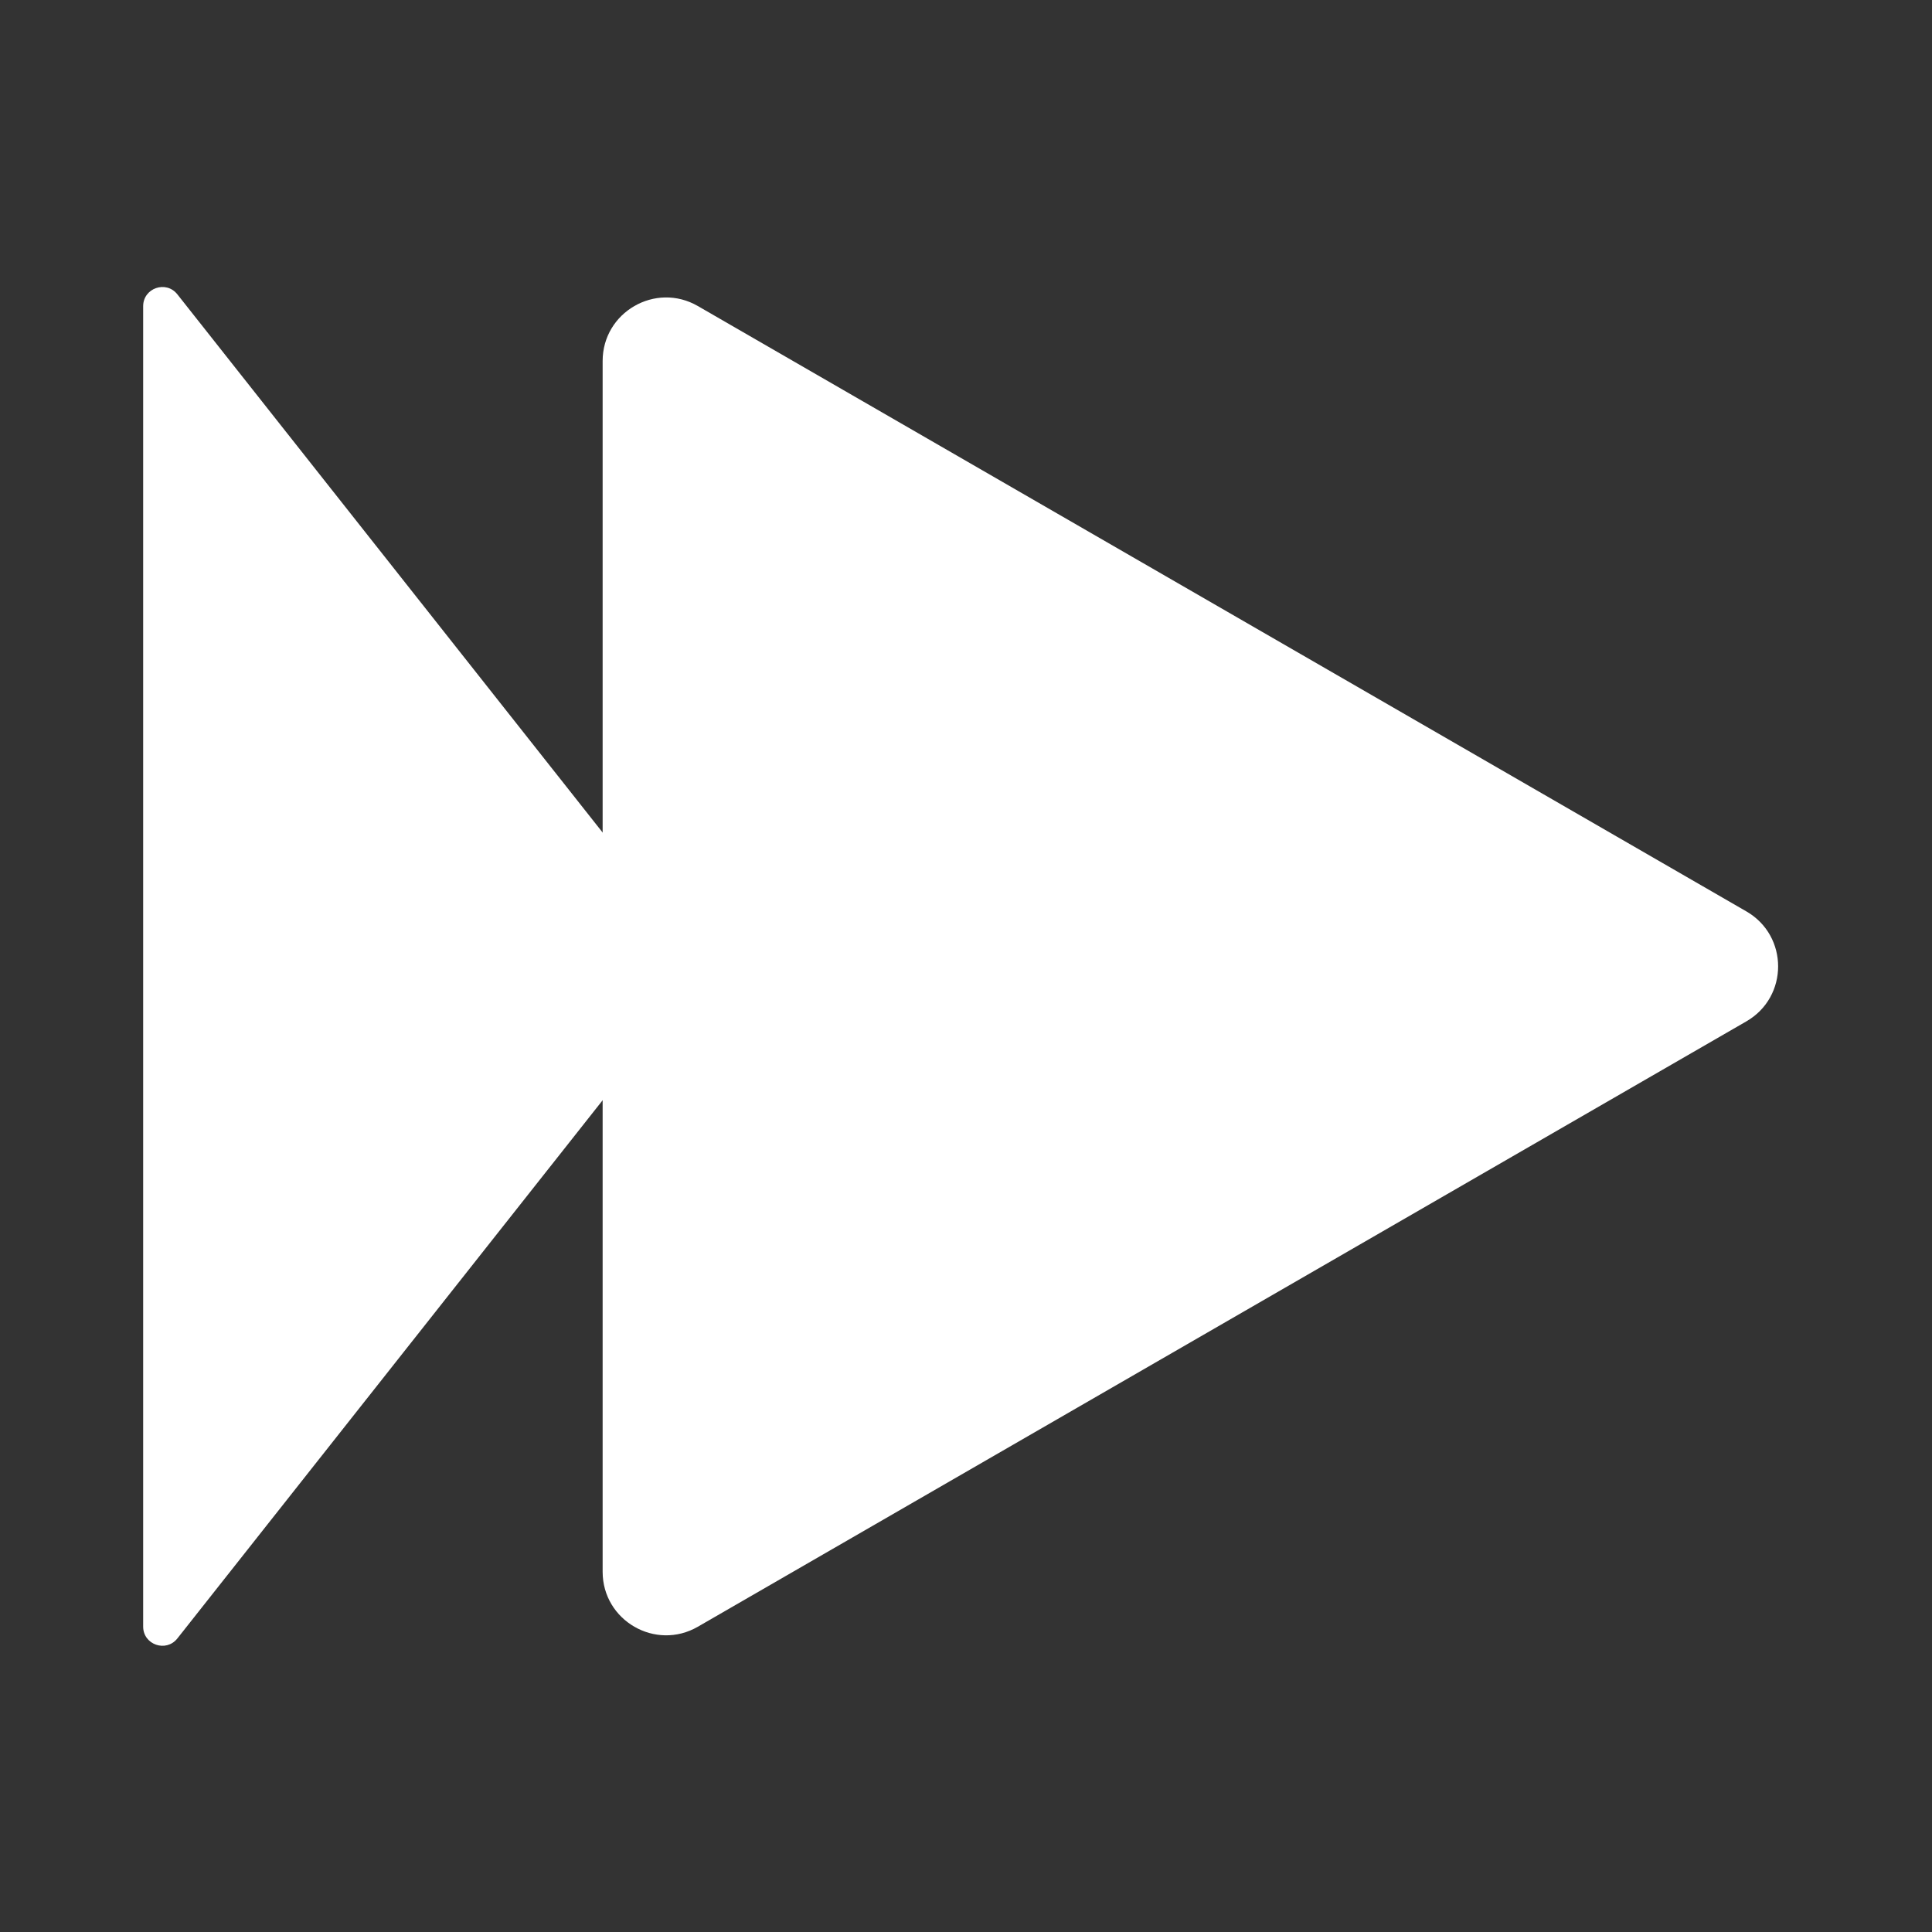 <?xml version="1.0" standalone="no"?><!DOCTYPE svg PUBLIC "-//W3C//DTD SVG 1.1//EN" "http://www.w3.org/Graphics/SVG/1.1/DTD/svg11.dtd"><svg t="1597890619144" class="icon" viewBox="0 0 1024 1024" version="1.1" xmlns="http://www.w3.org/2000/svg" p-id="2038" xmlns:xlink="http://www.w3.org/1999/xlink" width="200" height="200"><rect x="0" y="0" width="1024" height="1024" fill="#333333" stroke="none"/><defs><style type="text/css"></style></defs><path d="M925.61 483.06L369.88 162.21c-22.43-12.95-50.47 3.24-50.47 29.14v641.71c0 25.9 28.04 42.09 50.47 29.14l555.74-320.86c22.43-12.95 22.43-45.33-0.01-58.28z" p-id="2039" fill="#ffffff"></path><path d="M370.5 505.91L94 156c-5.97-7.56-18.12-3.33-18.12 6.3v699.82c0 9.63 12.15 13.85 18.12 6.3L370.5 518.5c2.92-3.69 2.92-8.9 0-12.59z" p-id="2040" fill="#ffffff"></path></svg>